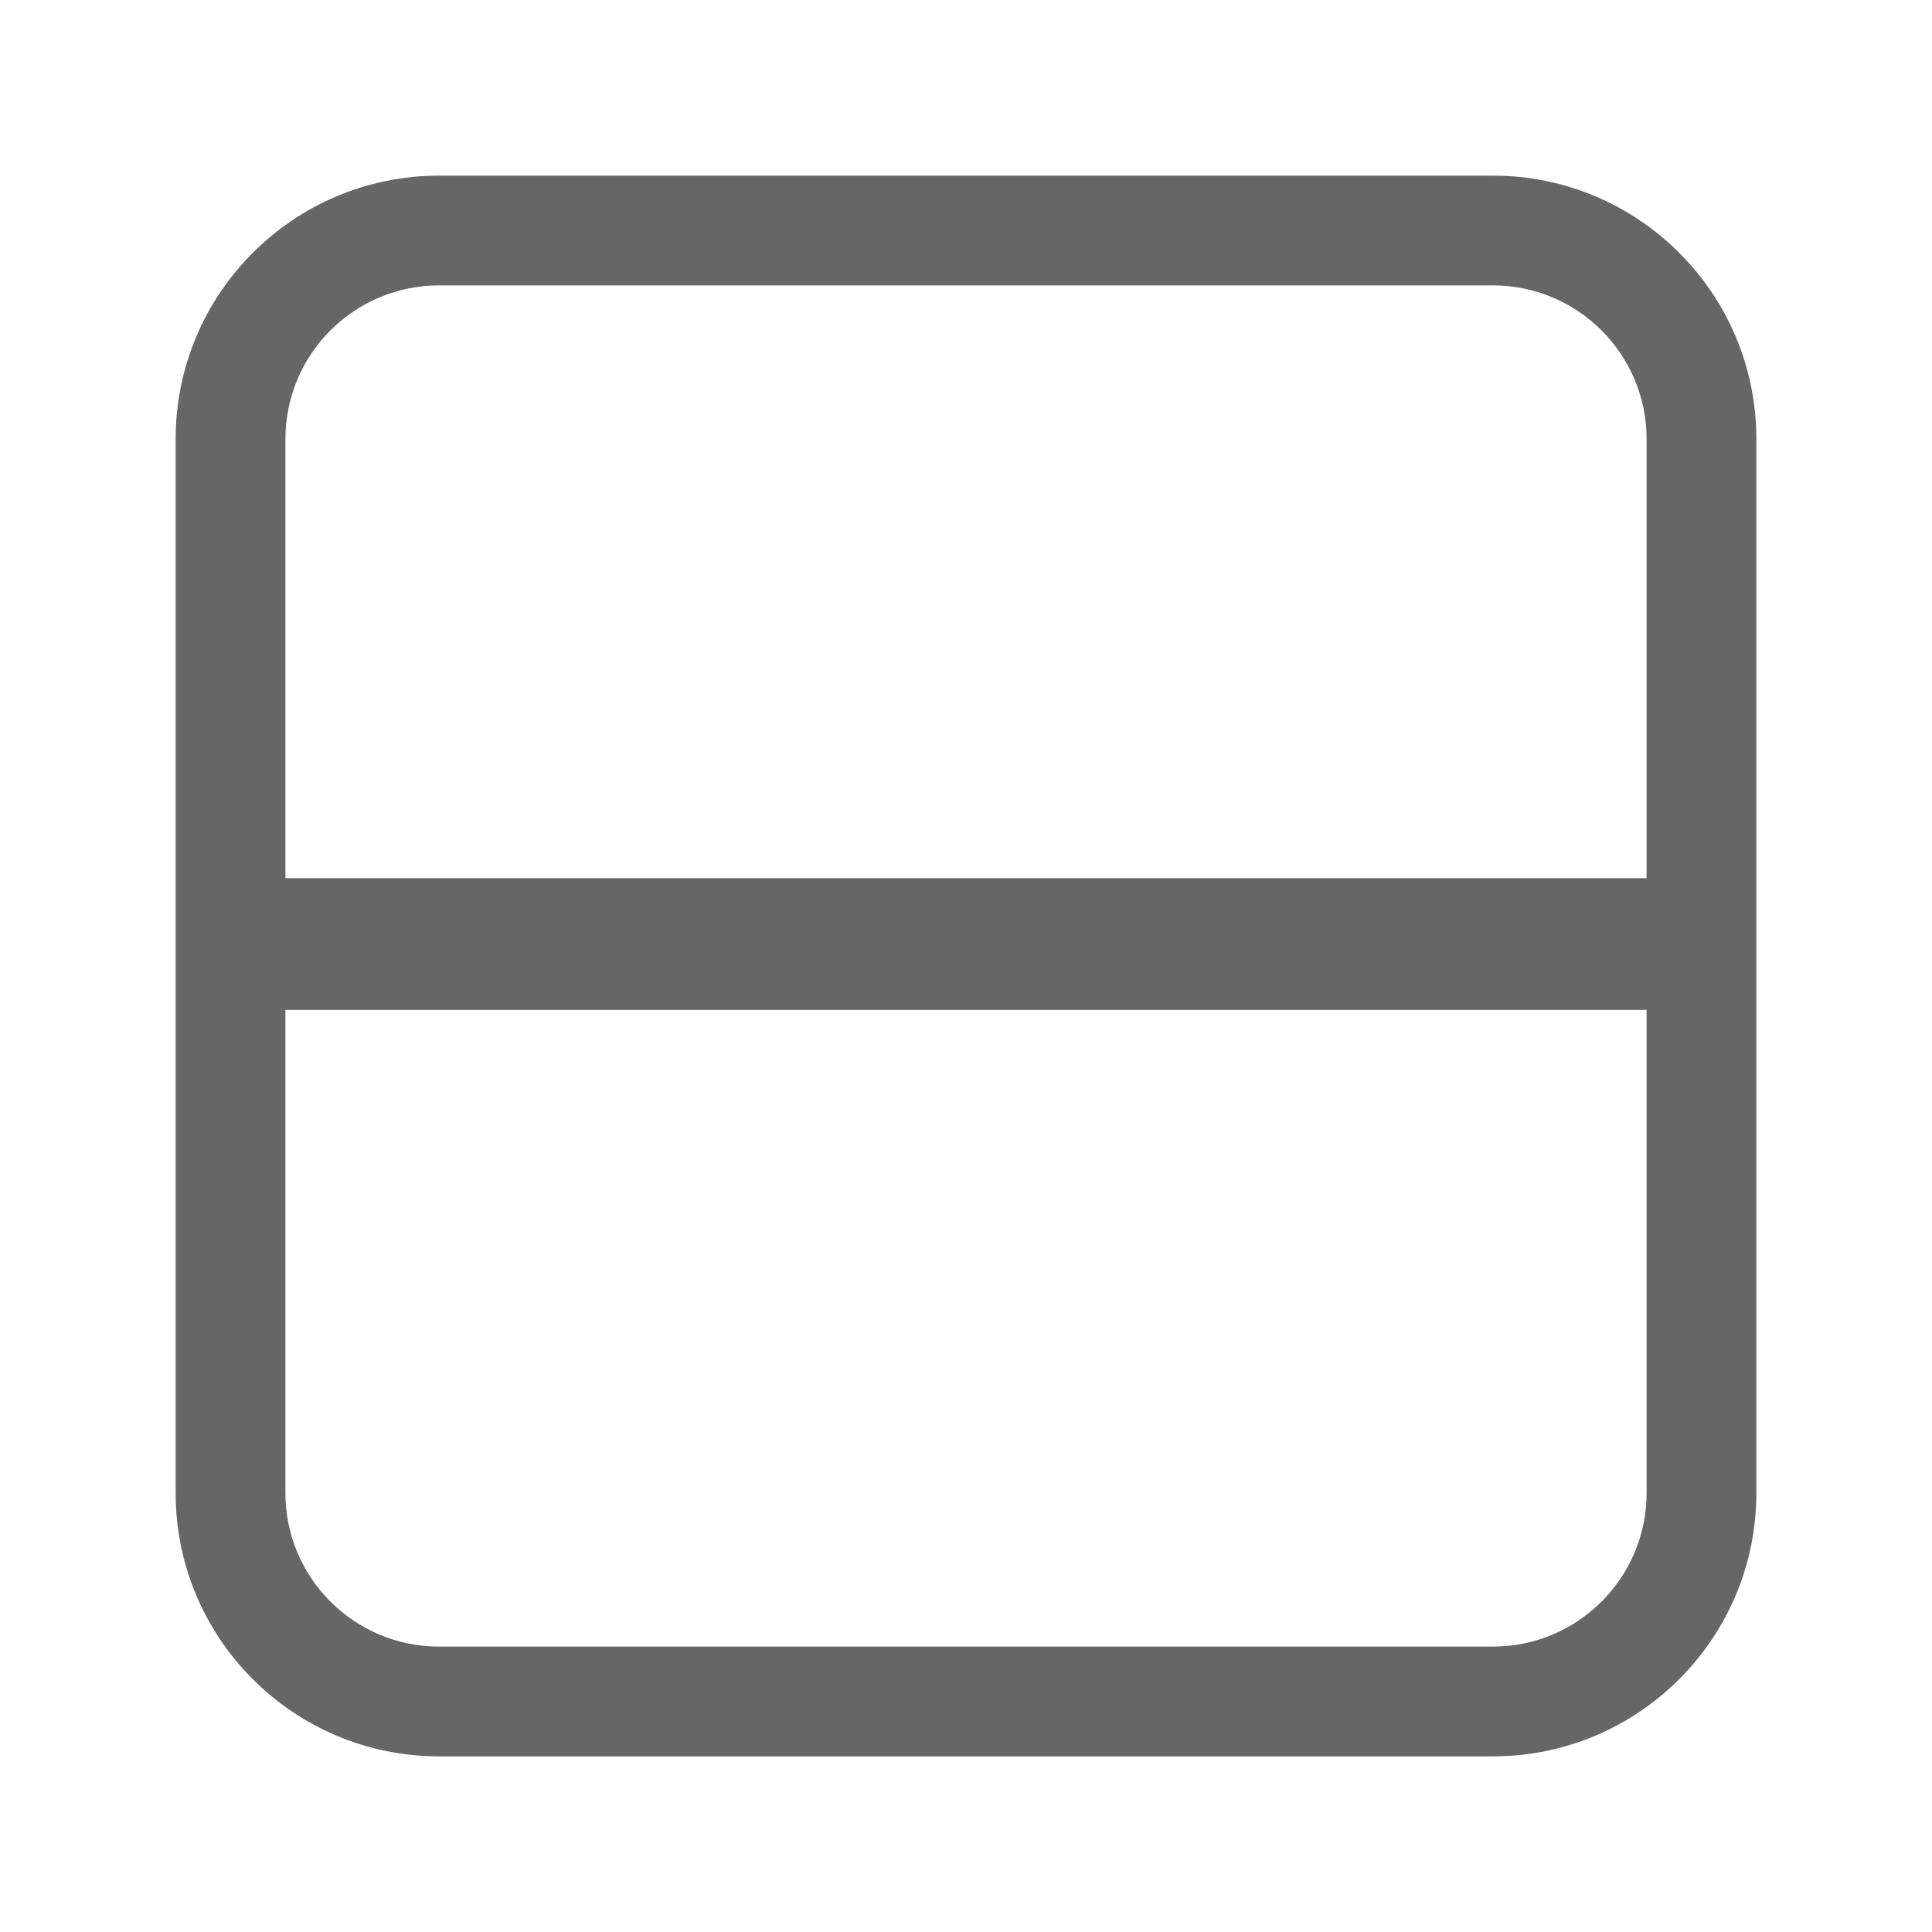 <svg width="44" height="44" viewBox="0 0 44 44" fill="none" xmlns="http://www.w3.org/2000/svg" xmlns:xlink="http://www.w3.org/1999/xlink">
	<desc>
			Created with Pixso.
	</desc>
	<defs>
		<clipPath id="clip189_2571">
			<rect width="44" height="44" transform="matrix(1 0 0 -1 0 44)" fill="white" fill-opacity="0"/>
		</clipPath>
	</defs>
	<g clip-path="url(#clip189_2571)">
		<g opacity="0">
			<rect width="44" height="44" transform="matrix(1 0 0 -1 0 44)" fill="#000000" fill-opacity="0.6"/>
		</g>
		<path d="M4 10C4 6.686 6.686 4 10 4L34 4C37.314 4 40 6.686 40 10L40 34C40 37.314 37.314 40 34 40L10 40C6.686 40 4 37.314 4 34L4 10ZM6.5 10C6.5 8.067 8.067 6.5 10 6.5L34 6.5C35.933 6.5 37.5 8.067 37.5 10L37.5 20L6.5 20L6.5 10ZM6.5 23L6.5 34C6.5 35.933 8.067 37.5 10 37.5L34 37.5C35.933 37.5 37.5 35.933 37.5 34L37.5 23L6.5 23Z" clip-rule="evenodd" fill="#000000" fill-opacity="0.6" fill-rule="evenodd"/>
	</g>
</svg>
